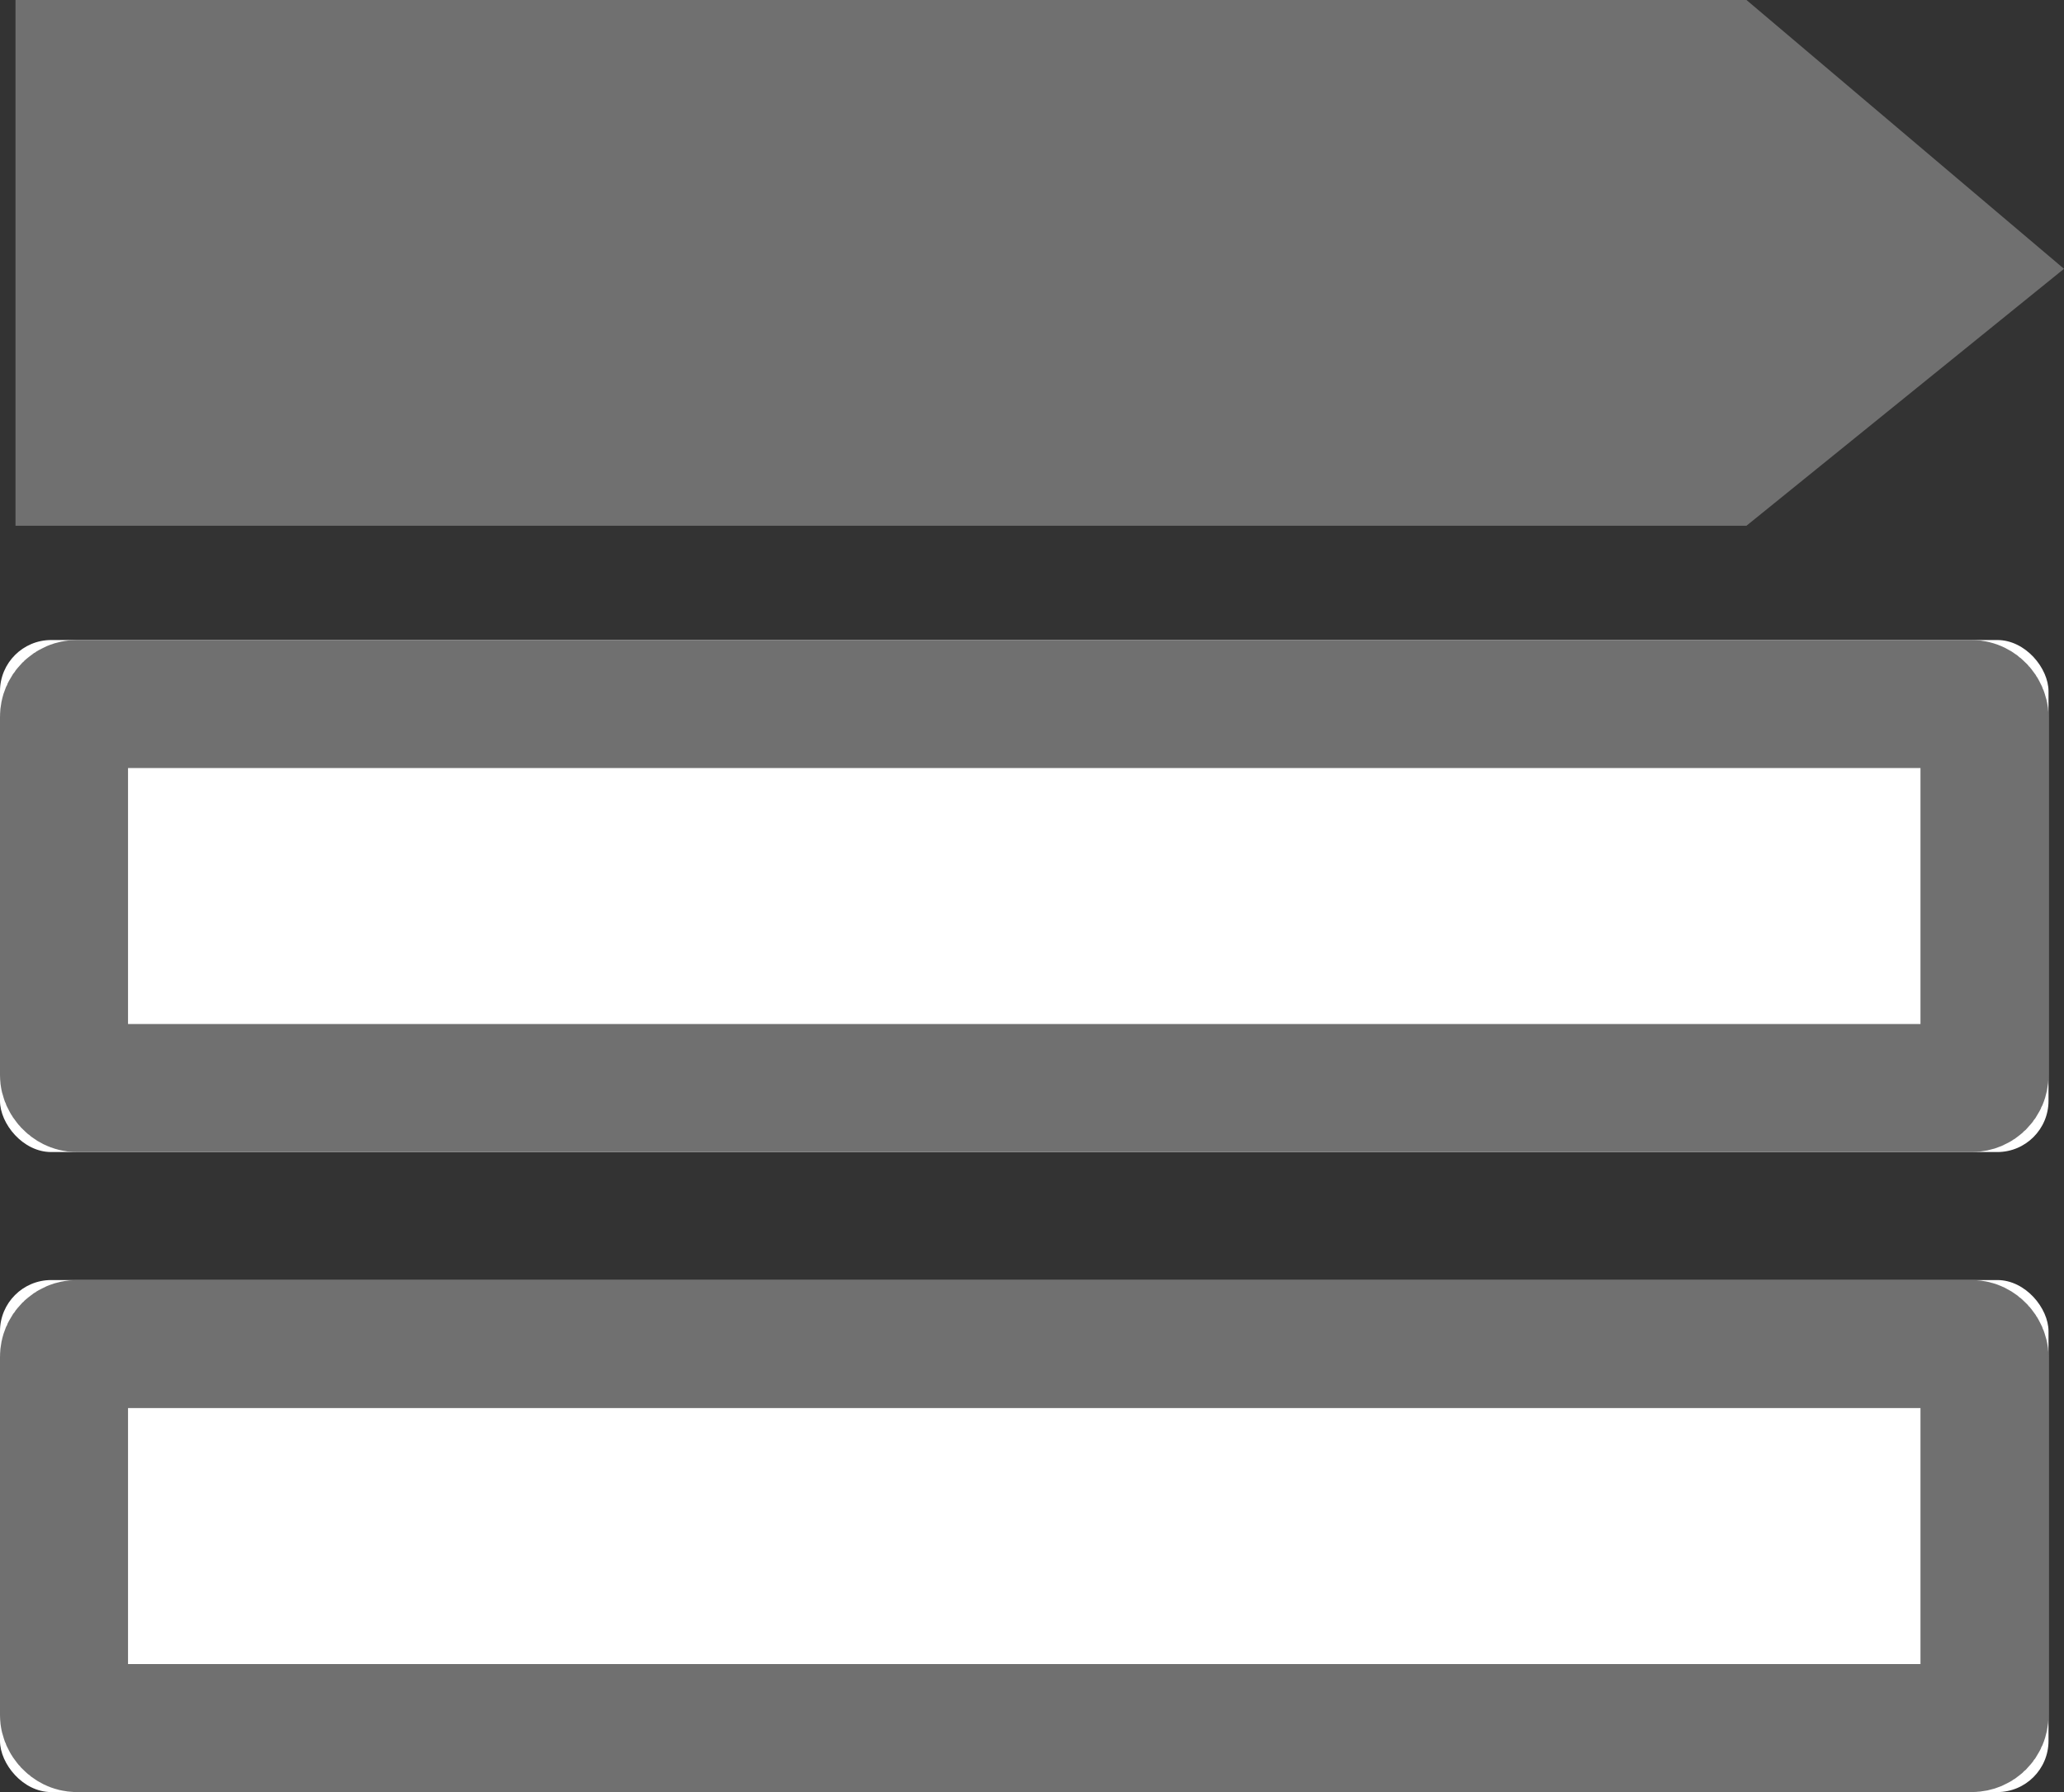 <svg xmlns="http://www.w3.org/2000/svg" width="16.121" height="14" viewBox="0 0 16.121 14">
  <rect x="0" y="0" width="16.121" height="14" fill="#333333" stroke="none"/>
  <g id="Group_68642" data-name="Group 68642" transform="translate(-111 -204)">
    <g id="Rectangle_20201" data-name="Rectangle 20201" transform="translate(111 209)" fill="#fff" stroke="#707070" stroke-width="1">
      <rect width="16" height="4" rx="0.4" stroke="none"/>
      <rect x="0.5" y="0.5" width="15" height="3" rx="0.1" fill="none"/>
    </g>
    <g id="Rectangle_20203" data-name="Rectangle 20203" transform="translate(111 214)" fill="#fff" stroke="#707070" stroke-width="1">
      <rect width="16" height="4" rx="0.4" stroke="none"/>
      <rect x="0.5" y="0.5" width="15" height="3" rx="0.1" fill="none"/>
    </g>
    <g id="Component_98_76" data-name="Component 98 – 76" transform="translate(111.121 204)">
      <path id="Rectangle" d="M233.83,0h13.52l2.48,2.1-2.48,2.007H233.83Z" transform="translate(-233.83)" fill="#707070"/>
    </g>
  </g>
</svg>

